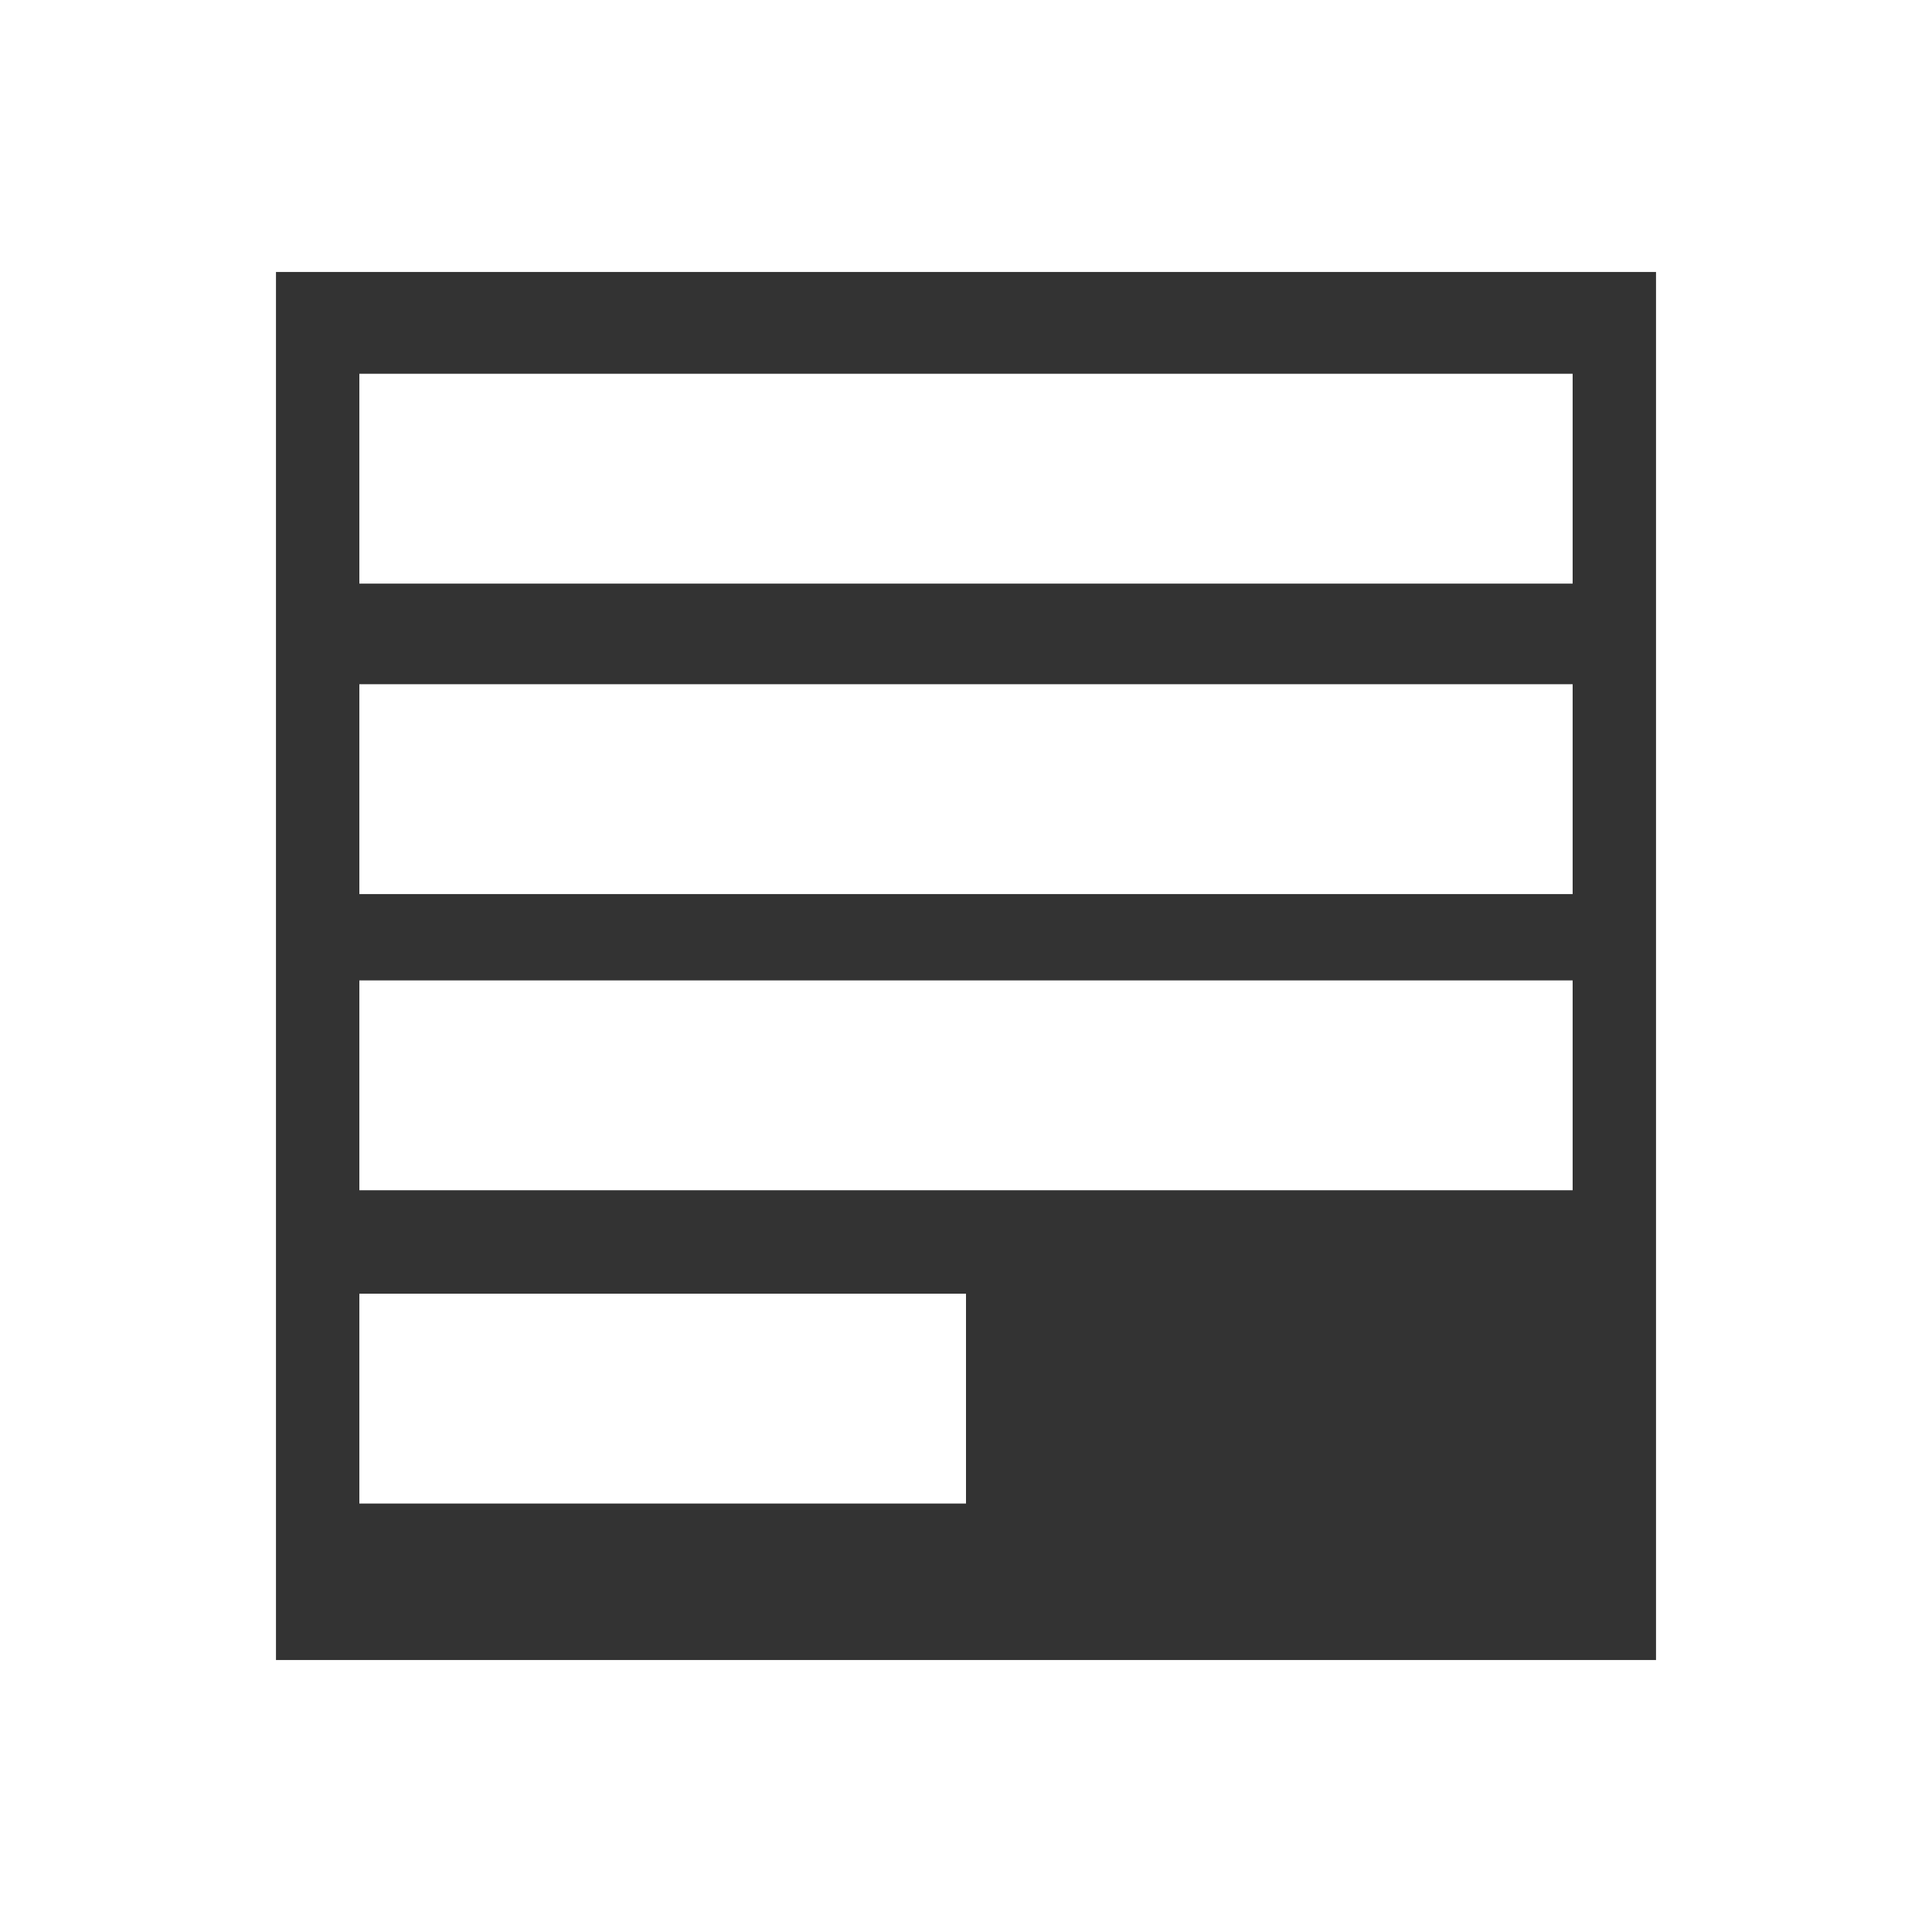 <svg xmlns="http://www.w3.org/2000/svg" width="13" height="13" viewBox="0 0 13 13">
  <rect x="0" y="0" width="13" height="13" fill="#333333" stroke="none"/>
  <g id="组_1445" data-name="组 1445" transform="translate(-348.875 -221.25)">
    <path id="路径_1604" data-name="路径 1604" d="M348.875,221.25v13h13v-13Zm11.143,11.17h-9.286v-9.34h9.286Z" fill="#fff"/>
    <rect id="矩形_2016" data-name="矩形 2016" width="8.164" height="1.412" transform="translate(351.293 223.765)" fill="#fff"/>
    <rect id="矩形_2017" data-name="矩形 2017" width="8.164" height="1.412" transform="translate(351.293 225.854)" fill="#fff"/>
    <rect id="矩形_2018" data-name="矩形 2018" width="8.164" height="1.412" transform="translate(351.293 227.847)" fill="#fff"/>
    <rect id="矩形_2019" data-name="矩形 2019" width="4.082" height="1.412" transform="translate(351.293 229.955)" fill="#fff"/>
  </g>
</svg>
